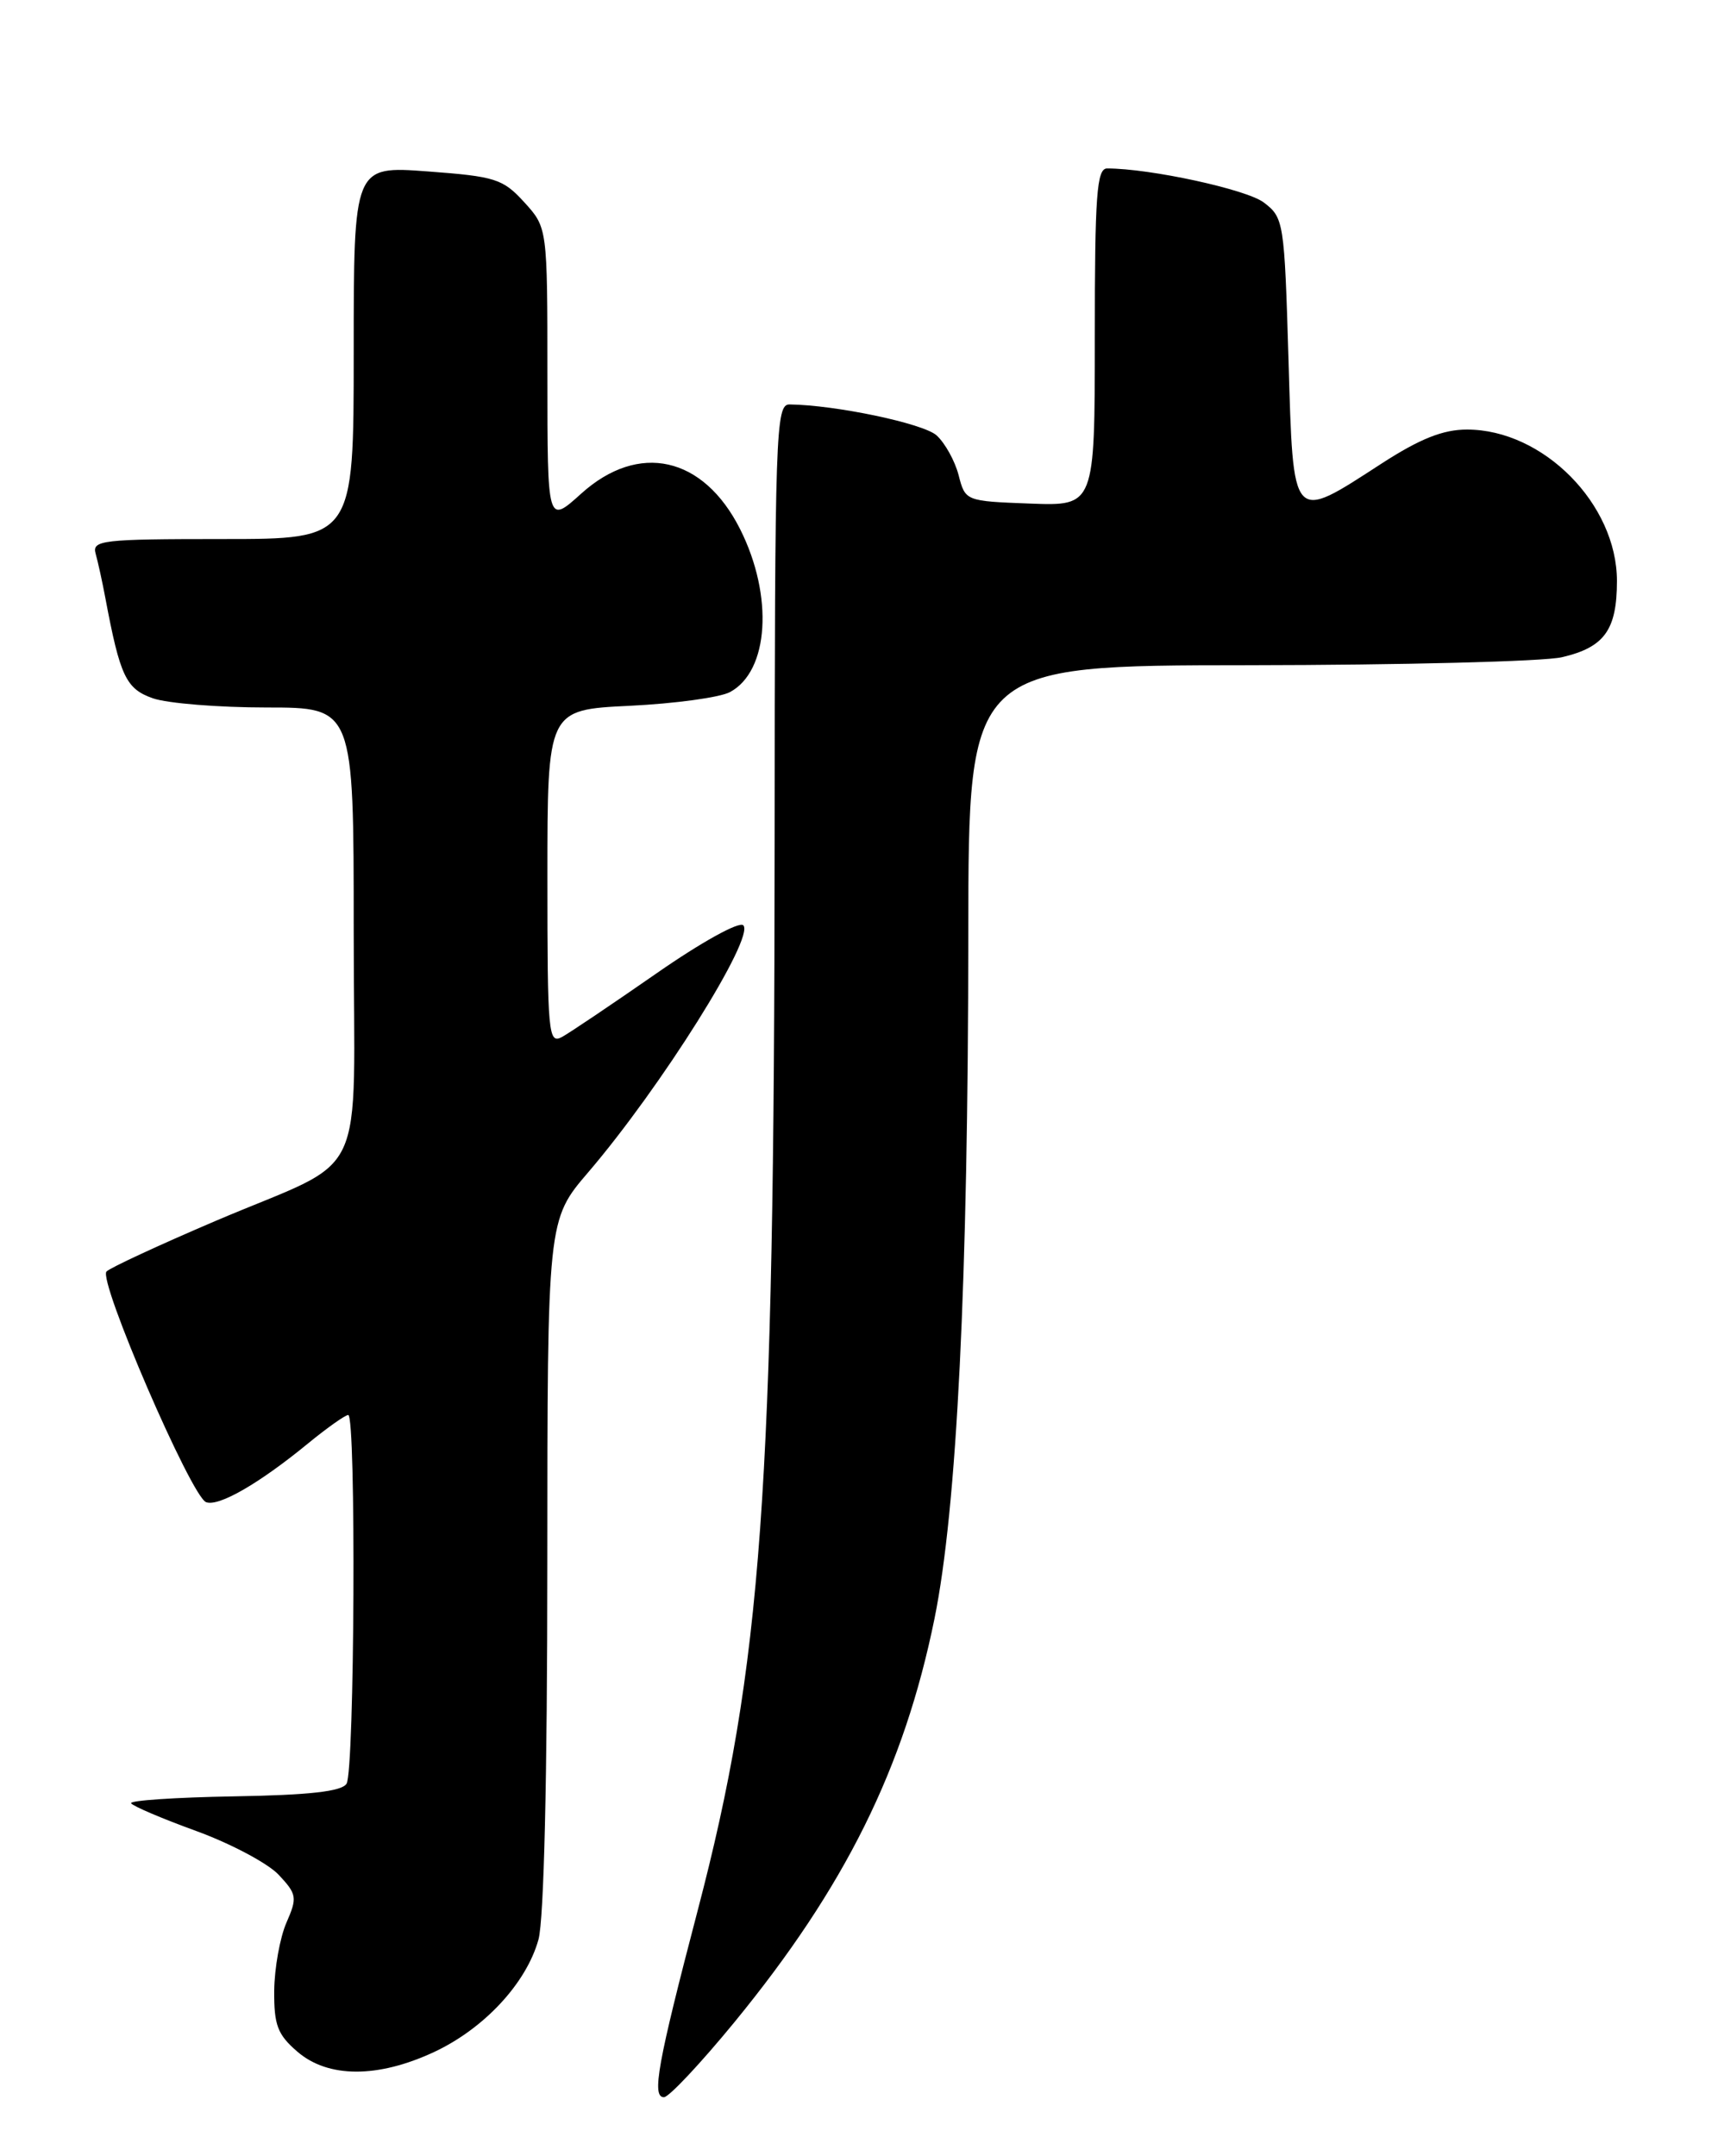 <?xml version="1.0" encoding="UTF-8" standalone="no"?>
<!DOCTYPE svg PUBLIC "-//W3C//DTD SVG 1.1//EN" "http://www.w3.org/Graphics/SVG/1.1/DTD/svg11.dtd" >
<svg xmlns="http://www.w3.org/2000/svg" xmlns:xlink="http://www.w3.org/1999/xlink" version="1.1" viewBox="0 0 204 256">
 <g >
 <path fill="currentColor"
d=" M 87.20 240.10 C 100.34 224.06 107.34 209.96 110.96 192.20 C 113.63 179.09 114.96 152.22 114.98 110.75 C 115.00 79.00 115.00 79.00 148.25 78.98 C 166.54 78.96 183.29 78.54 185.47 78.03 C 190.51 76.86 192.00 74.79 192.00 68.98 C 192.00 59.85 183.24 51.00 174.19 51.00 C 171.36 51.00 168.63 52.08 164.08 55.02 C 153.30 62.00 153.58 62.32 153.00 42.69 C 152.51 26.28 152.44 25.84 150.05 24.03 C 147.98 22.48 136.56 20.00 131.46 20.00 C 130.23 20.00 130.00 23.14 130.00 40.04 C 130.00 60.08 130.00 60.08 122.31 59.79 C 114.65 59.50 114.62 59.49 113.83 56.42 C 113.39 54.72 112.21 52.60 111.21 51.69 C 109.65 50.28 99.20 48.08 93.75 48.02 C 92.11 48.00 92.00 51.16 91.98 100.25 C 91.94 177.29 90.47 197.70 82.85 226.81 C 78.08 245.01 77.36 249.00 78.84 249.00 C 79.42 249.00 83.19 244.99 87.20 240.10 Z  M 51.51 243.65 C 57.48 240.87 62.50 235.47 63.94 230.28 C 64.59 227.93 64.99 211.08 64.99 185.67 C 65.00 144.84 65.00 144.84 69.86 139.17 C 78.50 129.07 89.67 111.27 88.26 109.86 C 87.77 109.37 83.22 111.90 77.95 115.57 C 72.75 119.18 67.71 122.58 66.75 123.11 C 65.11 124.01 65.00 122.82 65.00 104.17 C 65.00 84.27 65.00 84.27 74.76 83.80 C 80.13 83.54 85.49 82.81 86.68 82.17 C 91.31 79.69 91.87 70.76 87.89 62.84 C 83.53 54.17 75.83 52.45 69.00 58.62 C 65.00 62.23 65.00 62.23 65.00 44.63 C 65.00 27.03 65.00 27.03 62.25 24.01 C 59.71 21.23 58.83 20.95 50.75 20.35 C 42.00 19.70 42.00 19.70 42.00 41.85 C 42.00 64.00 42.00 64.00 26.43 64.00 C 12.09 64.00 10.90 64.14 11.36 65.75 C 11.63 66.71 12.15 69.08 12.51 71.00 C 14.26 80.31 14.96 81.79 18.16 82.91 C 19.89 83.51 25.96 84.00 31.65 84.00 C 42.00 84.00 42.00 84.00 42.00 110.48 C 42.00 141.42 44.08 137.07 25.50 145.00 C 18.90 147.82 13.12 150.50 12.65 150.96 C 11.61 151.99 22.70 177.67 24.47 178.35 C 25.95 178.92 30.78 176.14 36.60 171.36 C 38.86 169.51 41.00 168.00 41.35 168.00 C 42.30 168.00 42.11 210.27 41.15 211.78 C 40.57 212.70 36.72 213.13 27.77 213.28 C 20.85 213.40 15.36 213.77 15.57 214.10 C 15.77 214.44 19.27 215.93 23.35 217.41 C 27.42 218.90 31.81 221.23 33.09 222.59 C 35.25 224.90 35.32 225.29 34.01 228.28 C 33.24 230.05 32.59 233.68 32.56 236.35 C 32.53 240.44 32.95 241.56 35.32 243.60 C 38.96 246.73 44.84 246.75 51.51 243.65 Z "/>
</g>
</svg>